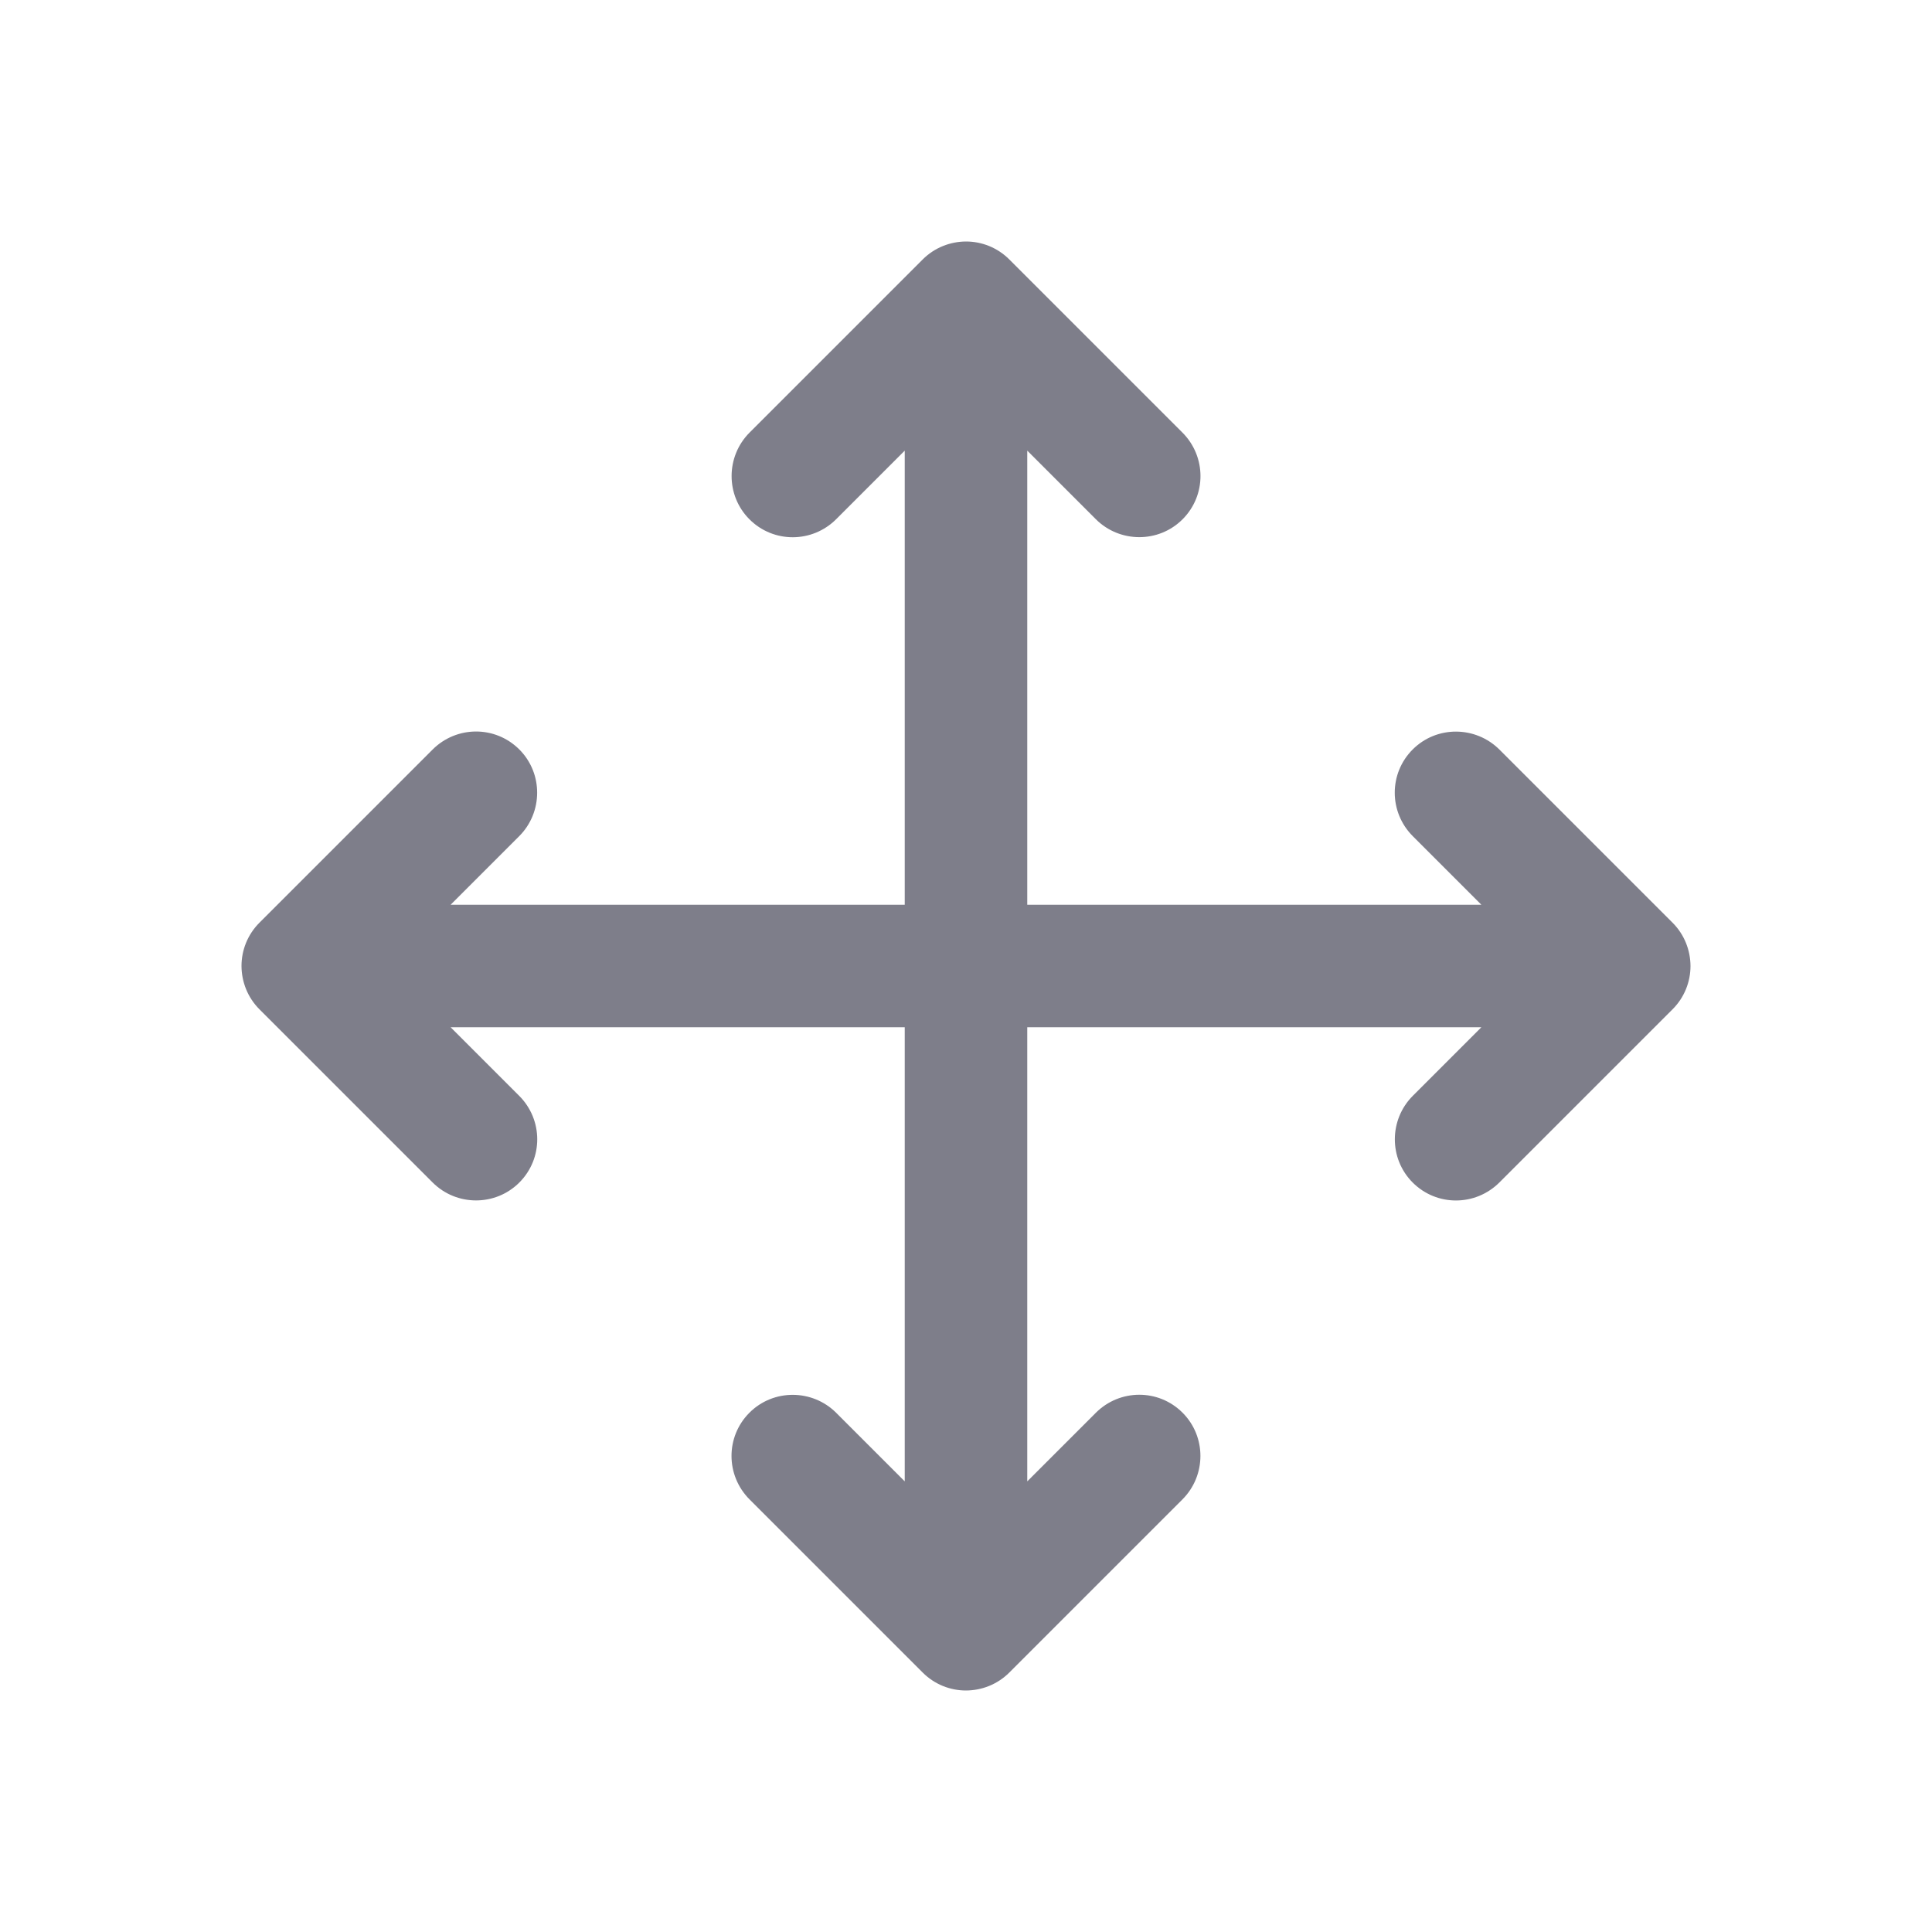 <svg width="24" height="24" viewBox="0 0 24 24" fill="none" xmlns="http://www.w3.org/2000/svg">
<path fill-rule="evenodd" clip-rule="evenodd" d="M11.239 5.598V11.239H5.598L6.449 10.388C6.746 10.091 6.748 9.607 6.451 9.31C6.152 9.011 5.671 9.014 5.373 9.312L3.225 11.46C3.225 11.46 3.224 11.46 3.224 11.461C3.224 11.461 3.223 11.462 3.223 11.462C3.074 11.611 3 11.806 3 12C3.001 12.195 3.075 12.39 3.223 12.538C3.223 12.538 3.224 12.539 3.224 12.539C3.224 12.54 3.225 12.54 3.225 12.54L5.373 14.688C5.67 14.986 6.154 14.987 6.451 14.69C6.75 14.391 6.747 13.91 6.449 13.612L5.598 12.761H11.239V18.402L10.388 17.551C10.091 17.254 9.607 17.252 9.31 17.549C9.011 17.848 9.014 18.329 9.312 18.627L11.46 20.775C11.46 20.775 11.46 20.776 11.461 20.776C11.461 20.776 11.462 20.777 11.462 20.777C11.611 20.926 11.806 21 12 21C12.195 20.999 12.39 20.925 12.538 20.777C12.538 20.777 12.539 20.776 12.539 20.776C12.54 20.776 12.54 20.775 12.54 20.775L14.688 18.627C14.986 18.329 14.987 17.846 14.69 17.549C14.391 17.25 13.91 17.253 13.612 17.551L12.761 18.402V12.761H18.402L17.551 13.612C17.254 13.909 17.252 14.393 17.549 14.69C17.848 14.989 18.329 14.986 18.627 14.688L20.775 12.54C20.775 12.54 20.776 12.54 20.776 12.539C20.776 12.539 20.777 12.538 20.777 12.538C20.926 12.389 21 12.194 21 12C20.999 11.805 20.925 11.61 20.777 11.462C20.777 11.462 20.776 11.461 20.776 11.461C20.776 11.46 20.775 11.46 20.775 11.46L18.627 9.312C18.329 9.015 17.846 9.013 17.549 9.31C17.25 9.609 17.253 10.09 17.551 10.388L18.402 11.239H12.761V5.598L13.612 6.449C13.909 6.746 14.393 6.748 14.69 6.451C14.989 6.152 14.986 5.671 14.688 5.373L12.54 3.225C12.54 3.225 12.54 3.224 12.539 3.224C12.539 3.224 12.538 3.223 12.538 3.223C12.389 3.074 12.194 3 12 3C11.805 3.001 11.61 3.075 11.462 3.223C11.462 3.223 11.461 3.224 11.461 3.224C11.46 3.224 11.46 3.225 11.46 3.225L9.312 5.373C9.015 5.67 9.013 6.154 9.31 6.451C9.609 6.75 10.09 6.747 10.388 6.449L11.239 5.598Z" fill="#7E7E8A"/>
</svg>
